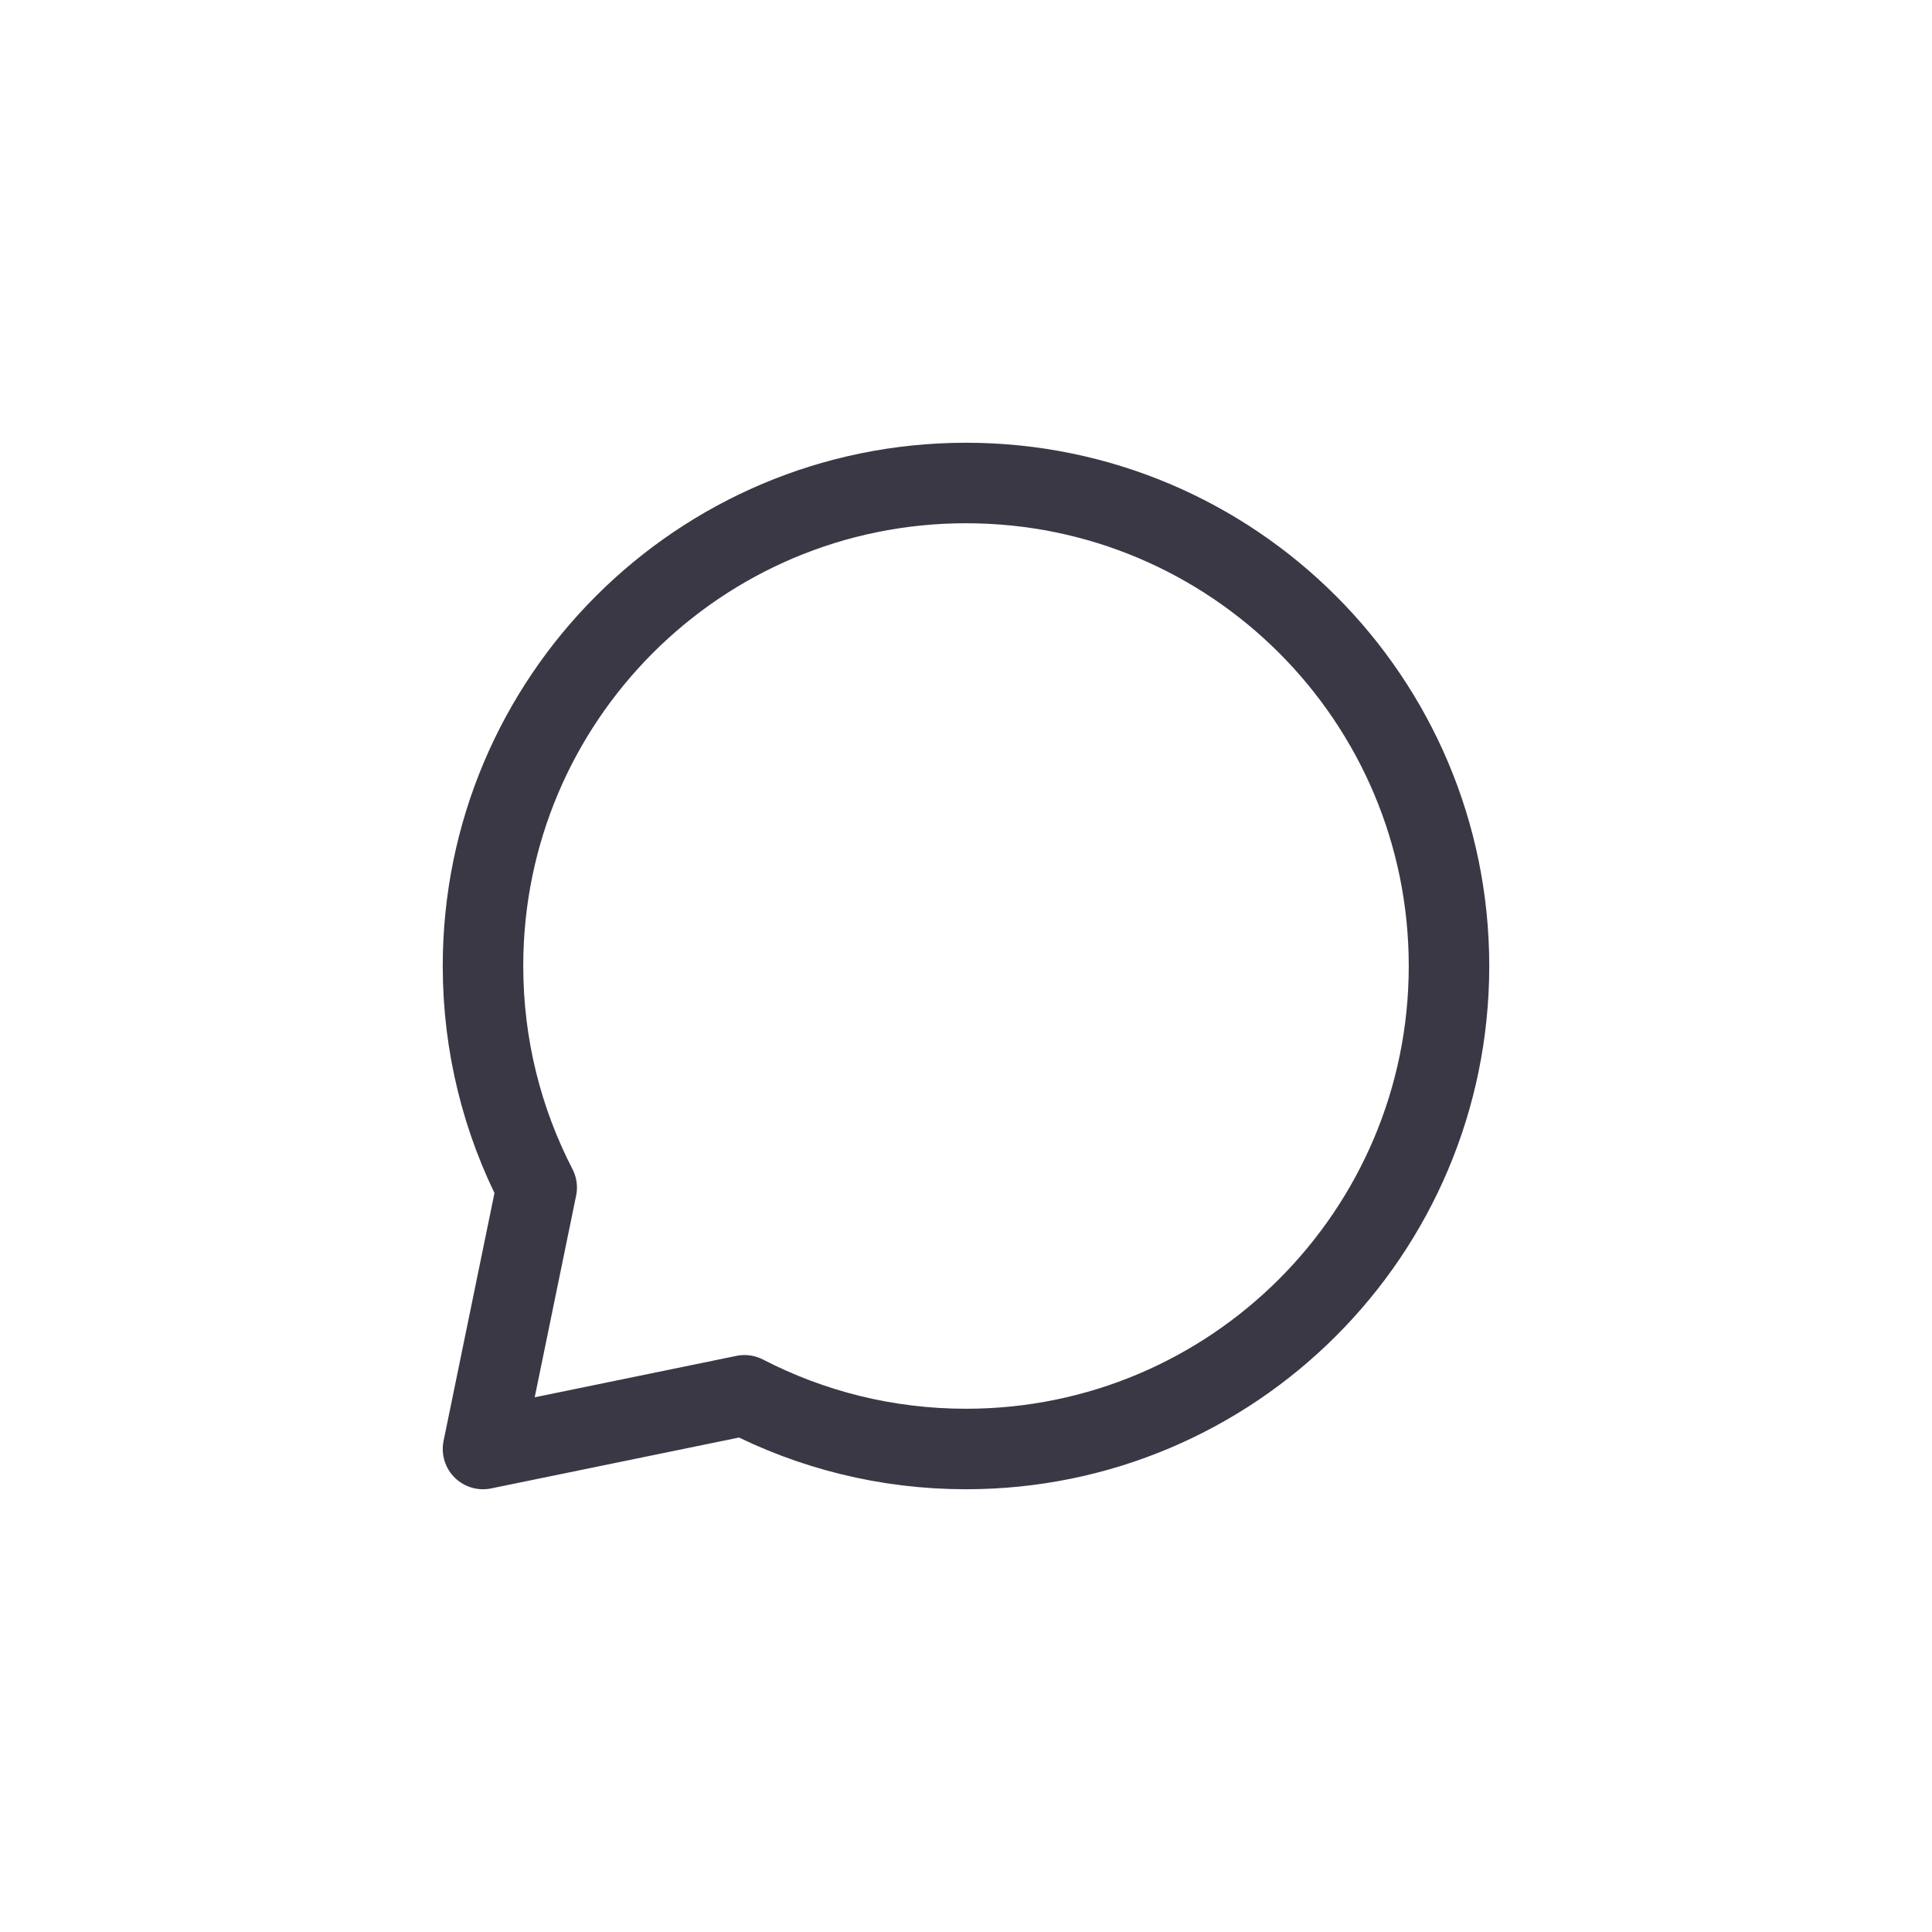 <svg width="24" height="24" viewBox="0 0 24 24" fill="none" xmlns="http://www.w3.org/2000/svg">
<path d="M12 18C15.314 18 18 15.314 18 12C18 8.686 15.314 6 12 6C8.686 6 6 8.686 6 12C6 12.992 6.241 13.927 6.667 14.752L6 18L9.249 17.333C10.073 17.759 11.008 18 12 18Z" stroke="#3A3845" stroke-linecap="round" stroke-linejoin="round"/>
</svg>
